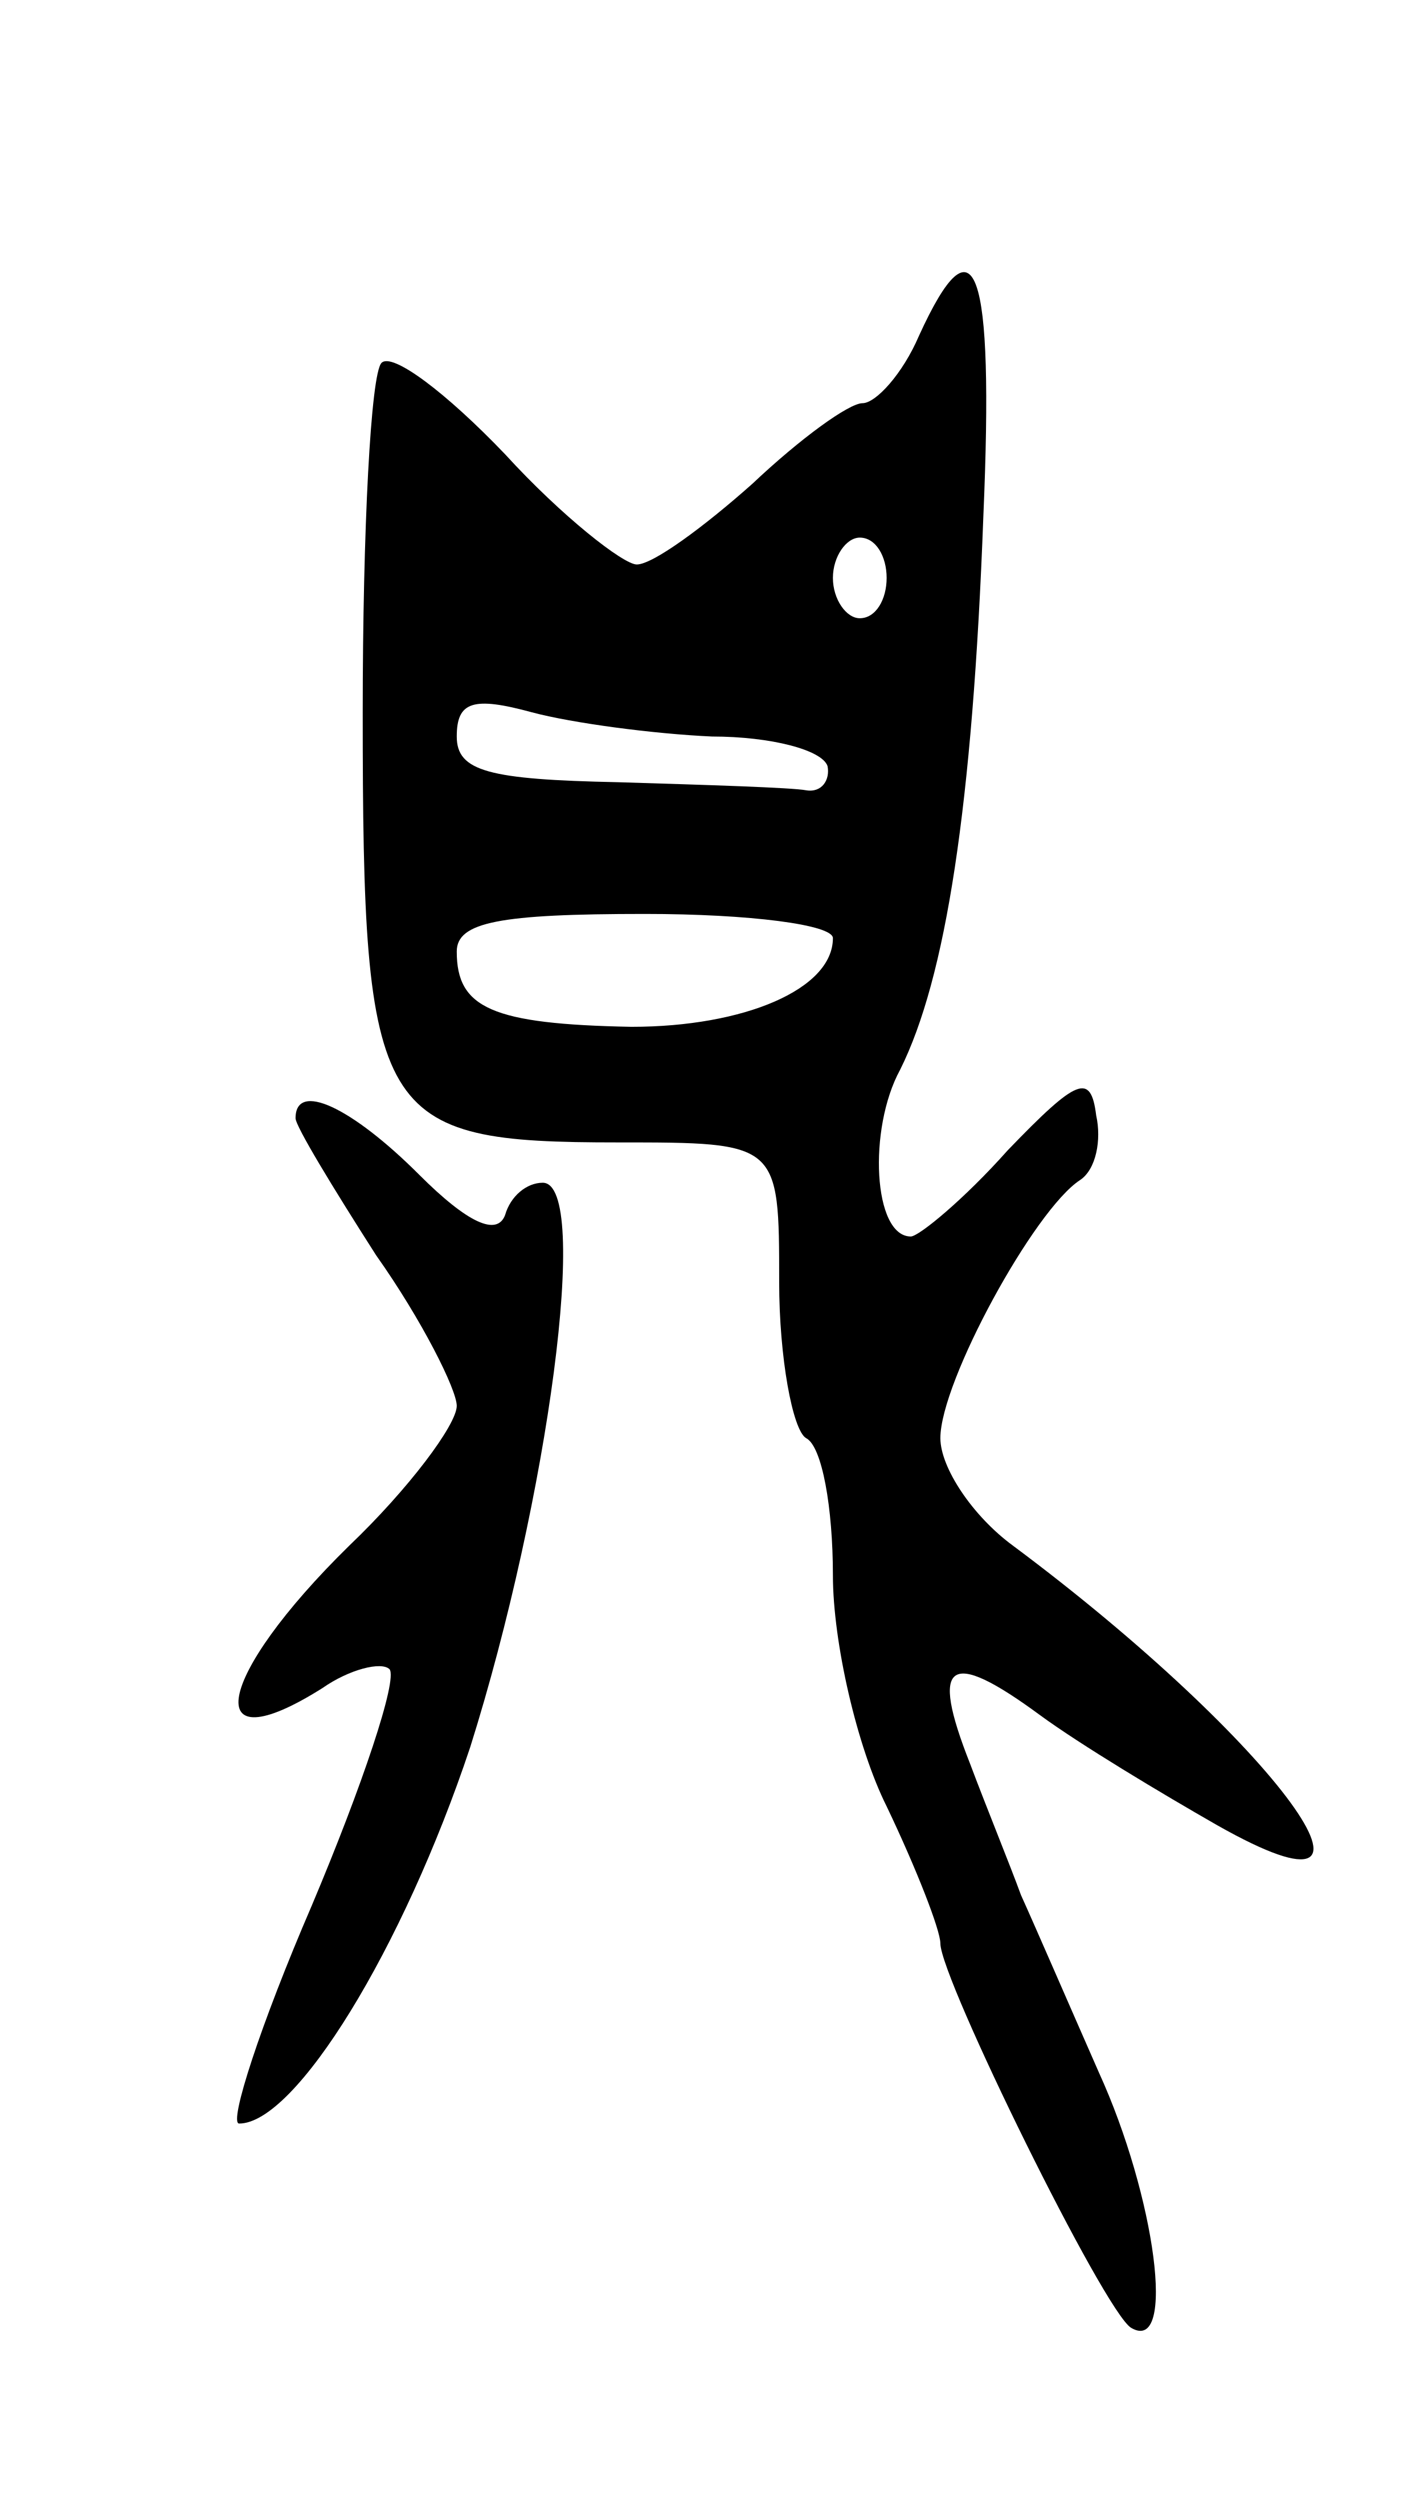 <svg version="1.0" xmlns="http://www.w3.org/2000/svg"
 width="53pt" height="93pt" viewBox="0 0 53 93"
 preserveAspectRatio="xMidYMid meet">
<g transform="translate(0,93) scale(0.1,-0.1)"
fill="#000000" stroke="none">
<path d="M342 805 c-6 -14 -16 -25 -21 -25 -5 0 -23 -13 -41 -30 -18 -16 -37
-30 -43 -30 -5 0 -28 18 -49 41 -22 23 -42 38 -46 34 -4 -4 -7 -62 -7 -130 0
-152 5 -160 95 -160 60 0 60 0 60 -52 0 -28 5 -55 10 -58 6 -3 10 -26 10 -51
0 -25 9 -64 20 -86 11 -23 20 -46 20 -51 0 -13 61 -137 71 -143 17 -10 9 49
-12 95 -11 25 -24 55 -29 66 -4 11 -13 33 -19 49 -15 38 -8 43 26 18 15 -11
45 -29 66 -41 76 -43 22 31 -76 104 -15 11 -27 29 -27 40 0 21 35 85 52 96 6
4 8 15 6 24 -2 16 -7 14 -33 -13 -16 -18 -33 -32 -36 -32 -14 0 -16 40 -4 62
17 34 27 98 31 206 4 93 -3 113 -24 67z m-12 -90 c0 -8 -4 -15 -10 -15 -5 0
-10 7 -10 15 0 8 5 15 10 15 6 0 10 -7 10 -15z m-65 -59 c22 0 41 -5 43 -11 1
-5 -2 -10 -8 -9 -5 1 -37 2 -70 3 -48 1 -60 4 -60 17 0 13 6 15 28 9 15 -4 45
-8 67 -9z m45 -75 c0 -19 -33 -33 -75 -33 -52 1 -65 7 -65 28 0 11 16 14 70
14 39 0 70 -4 70 -9z"/>
<path d="M110 514 c0 -3 14 -26 30 -51 17 -24 30 -50 30 -56 0 -7 -18 -31 -40
-52 -50 -49 -56 -82 -10 -53 10 7 22 10 25 7 3 -4 -10 -43 -29 -88 -19 -44
-31 -81 -27 -81 21 0 61 65 86 140 29 92 45 210 27 210 -6 0 -12 -5 -14 -12
-3 -8 -14 -3 -32 15 -25 25 -46 35 -46 21z"/>
</g>
</svg>

